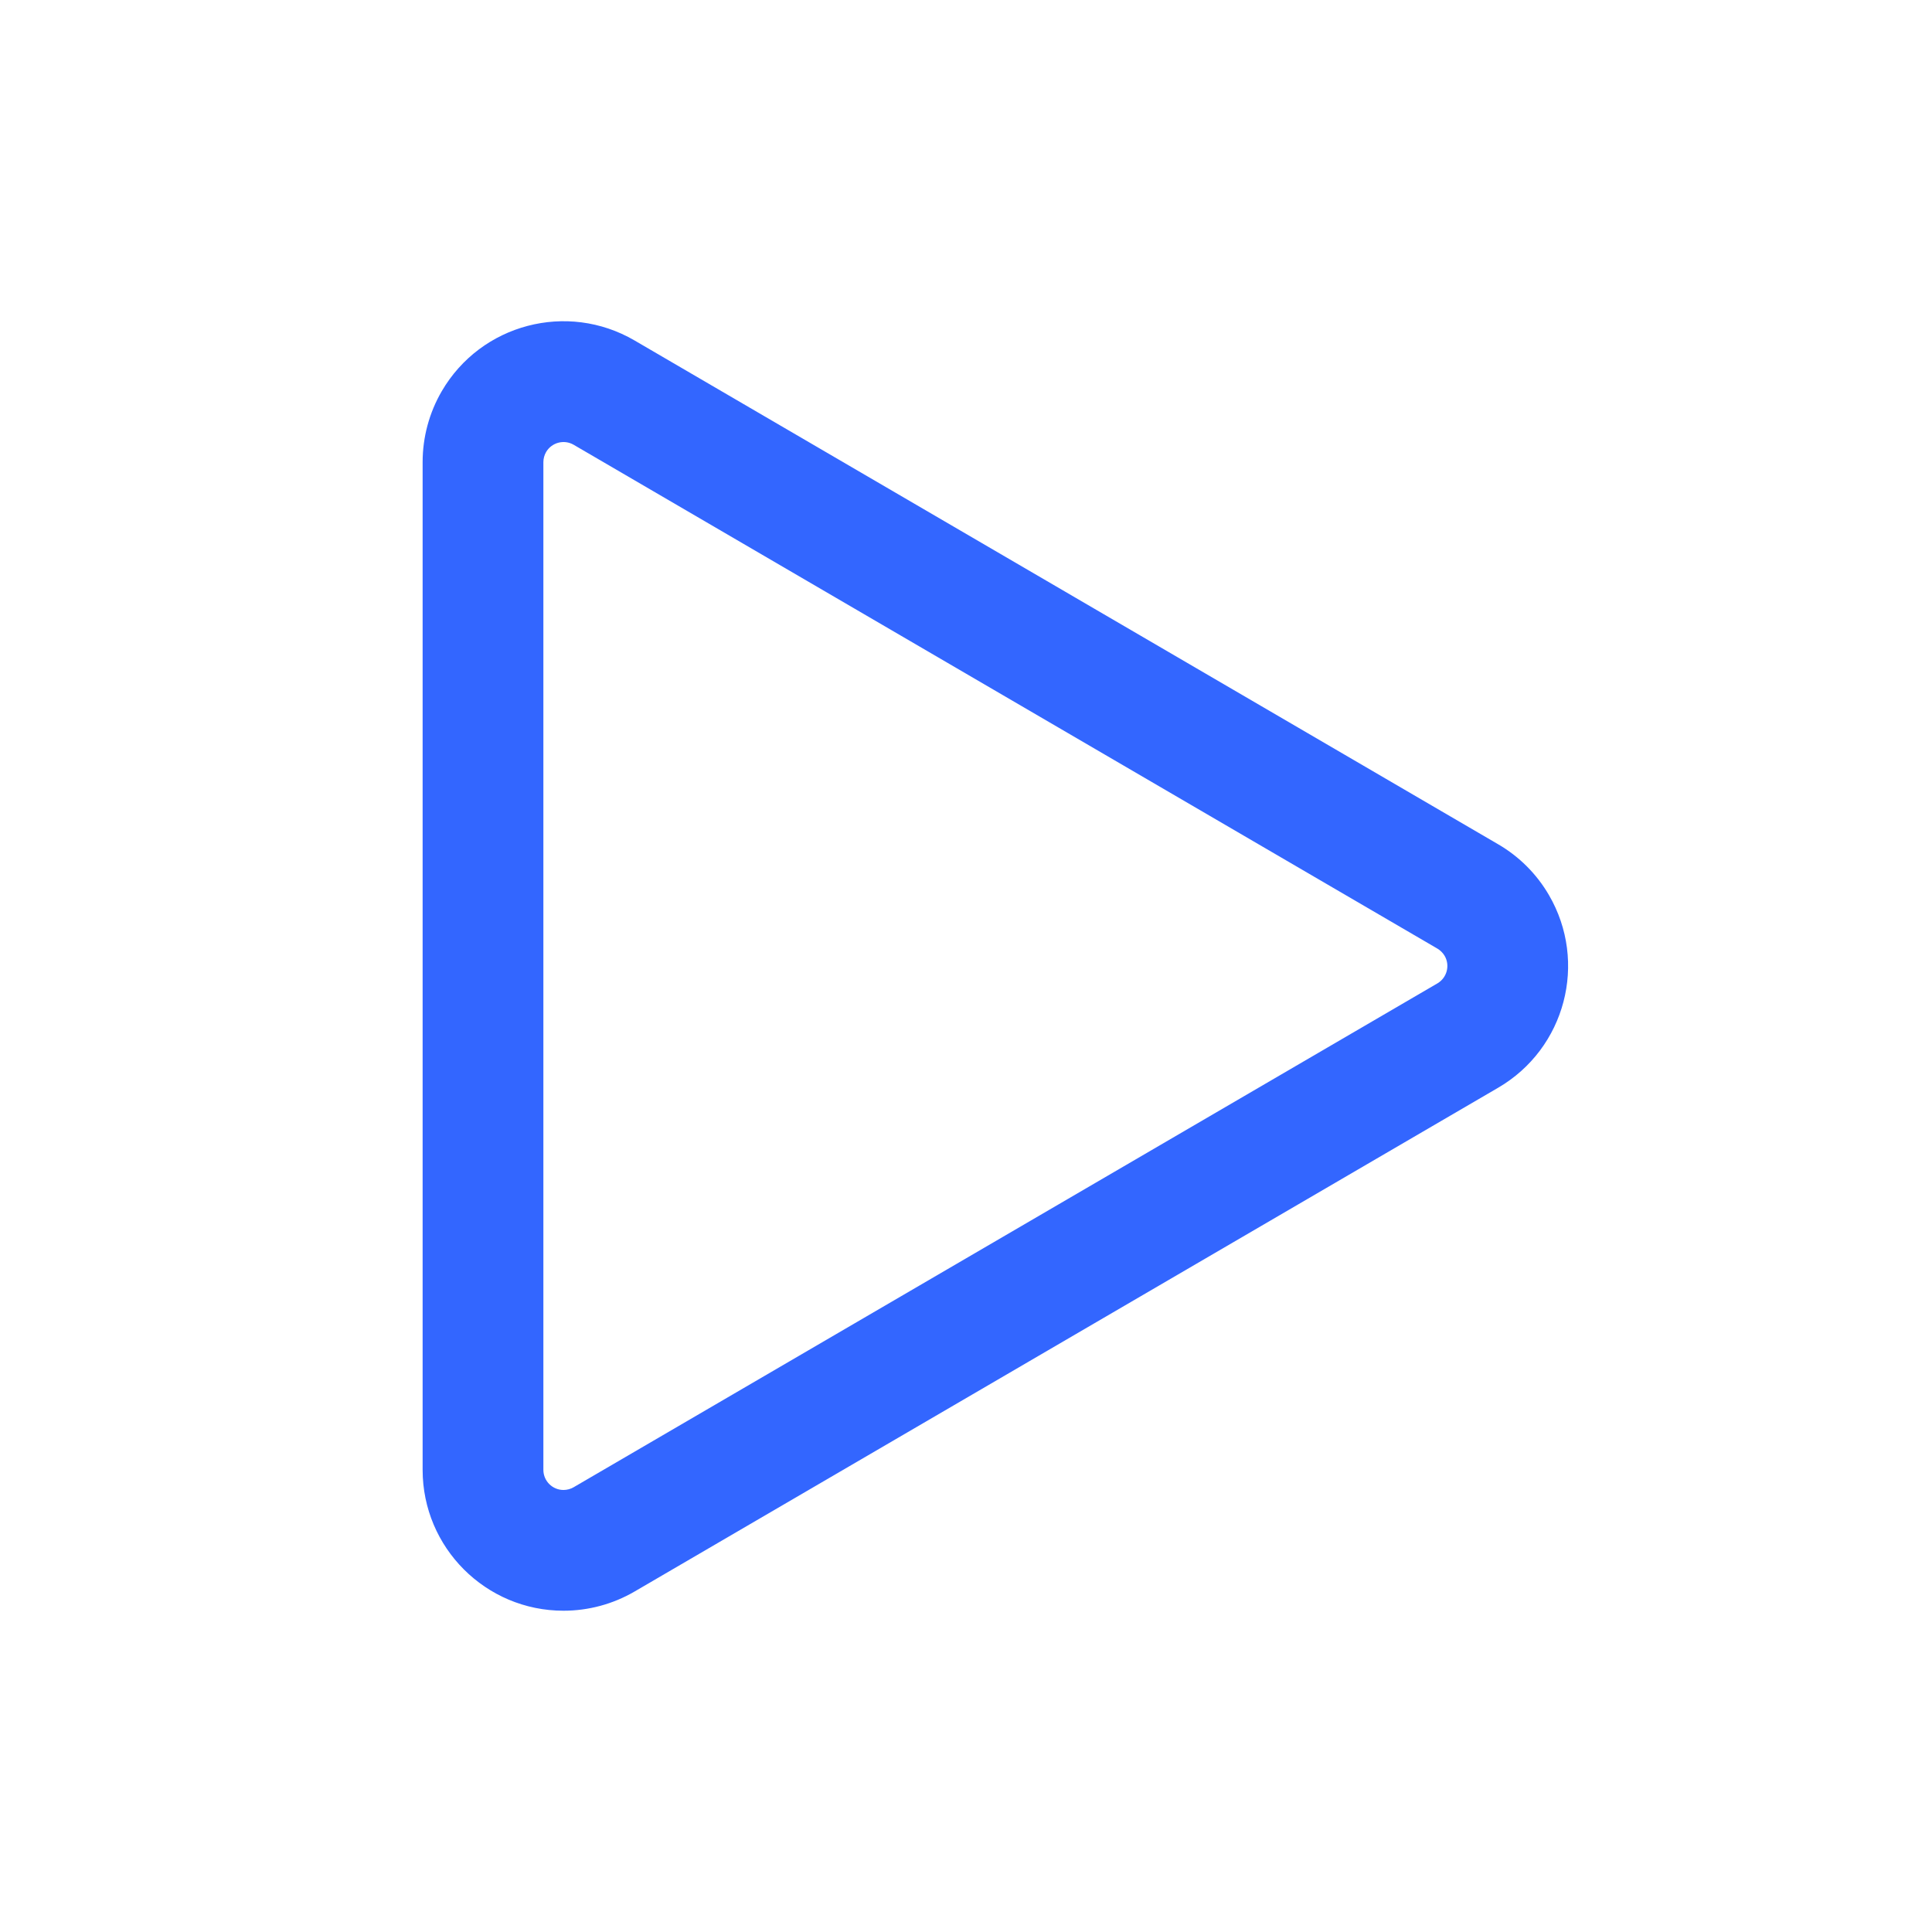 <?xml version="1.0" encoding="UTF-8"?>
<svg width="24px" height="24px" viewBox="0 0 24 24" version="1.1" xmlns="http://www.w3.org/2000/svg" xmlns:xlink="http://www.w3.org/1999/xlink">
    <!-- Generator: Sketch 60.1 (88133) - https://sketch.com -->
    <title>Video</title>
    <desc>Created with Sketch.</desc>
    <g id="Video" stroke="none" stroke-width="1" fill="none" fill-rule="evenodd">
        <rect id="Rectangle-Copy-5" x="0" y="0" width="24" height="24"></rect>
        <path d="M5.25,5.741 C5.25,5.431 5.332,5.127 5.488,4.859 C5.975,4.024 7.047,3.742 7.882,4.229 L18.611,10.488 C18.872,10.64 19.089,10.857 19.241,11.118 C19.728,11.953 19.446,13.025 18.611,13.512 L7.882,19.771 C7.614,19.927 7.31,20.009 7,20.009 C6.034,20.009 5.25,19.225 5.25,18.259 L5.25,5.741 Z M6.75,5.741 L6.75,18.259 C6.75,18.397 6.862,18.509 7,18.509 C7.044,18.509 7.088,18.497 7.126,18.475 L17.856,12.216 C17.975,12.146 18.015,11.993 17.946,11.874 C17.924,11.837 17.893,11.806 17.856,11.784 L7.126,5.525 C7.007,5.456 6.854,5.496 6.784,5.615 C6.762,5.653 6.75,5.697 6.75,5.741 Z" id="Path-10" fill="#3366FF"></path>
    </g>
</svg>